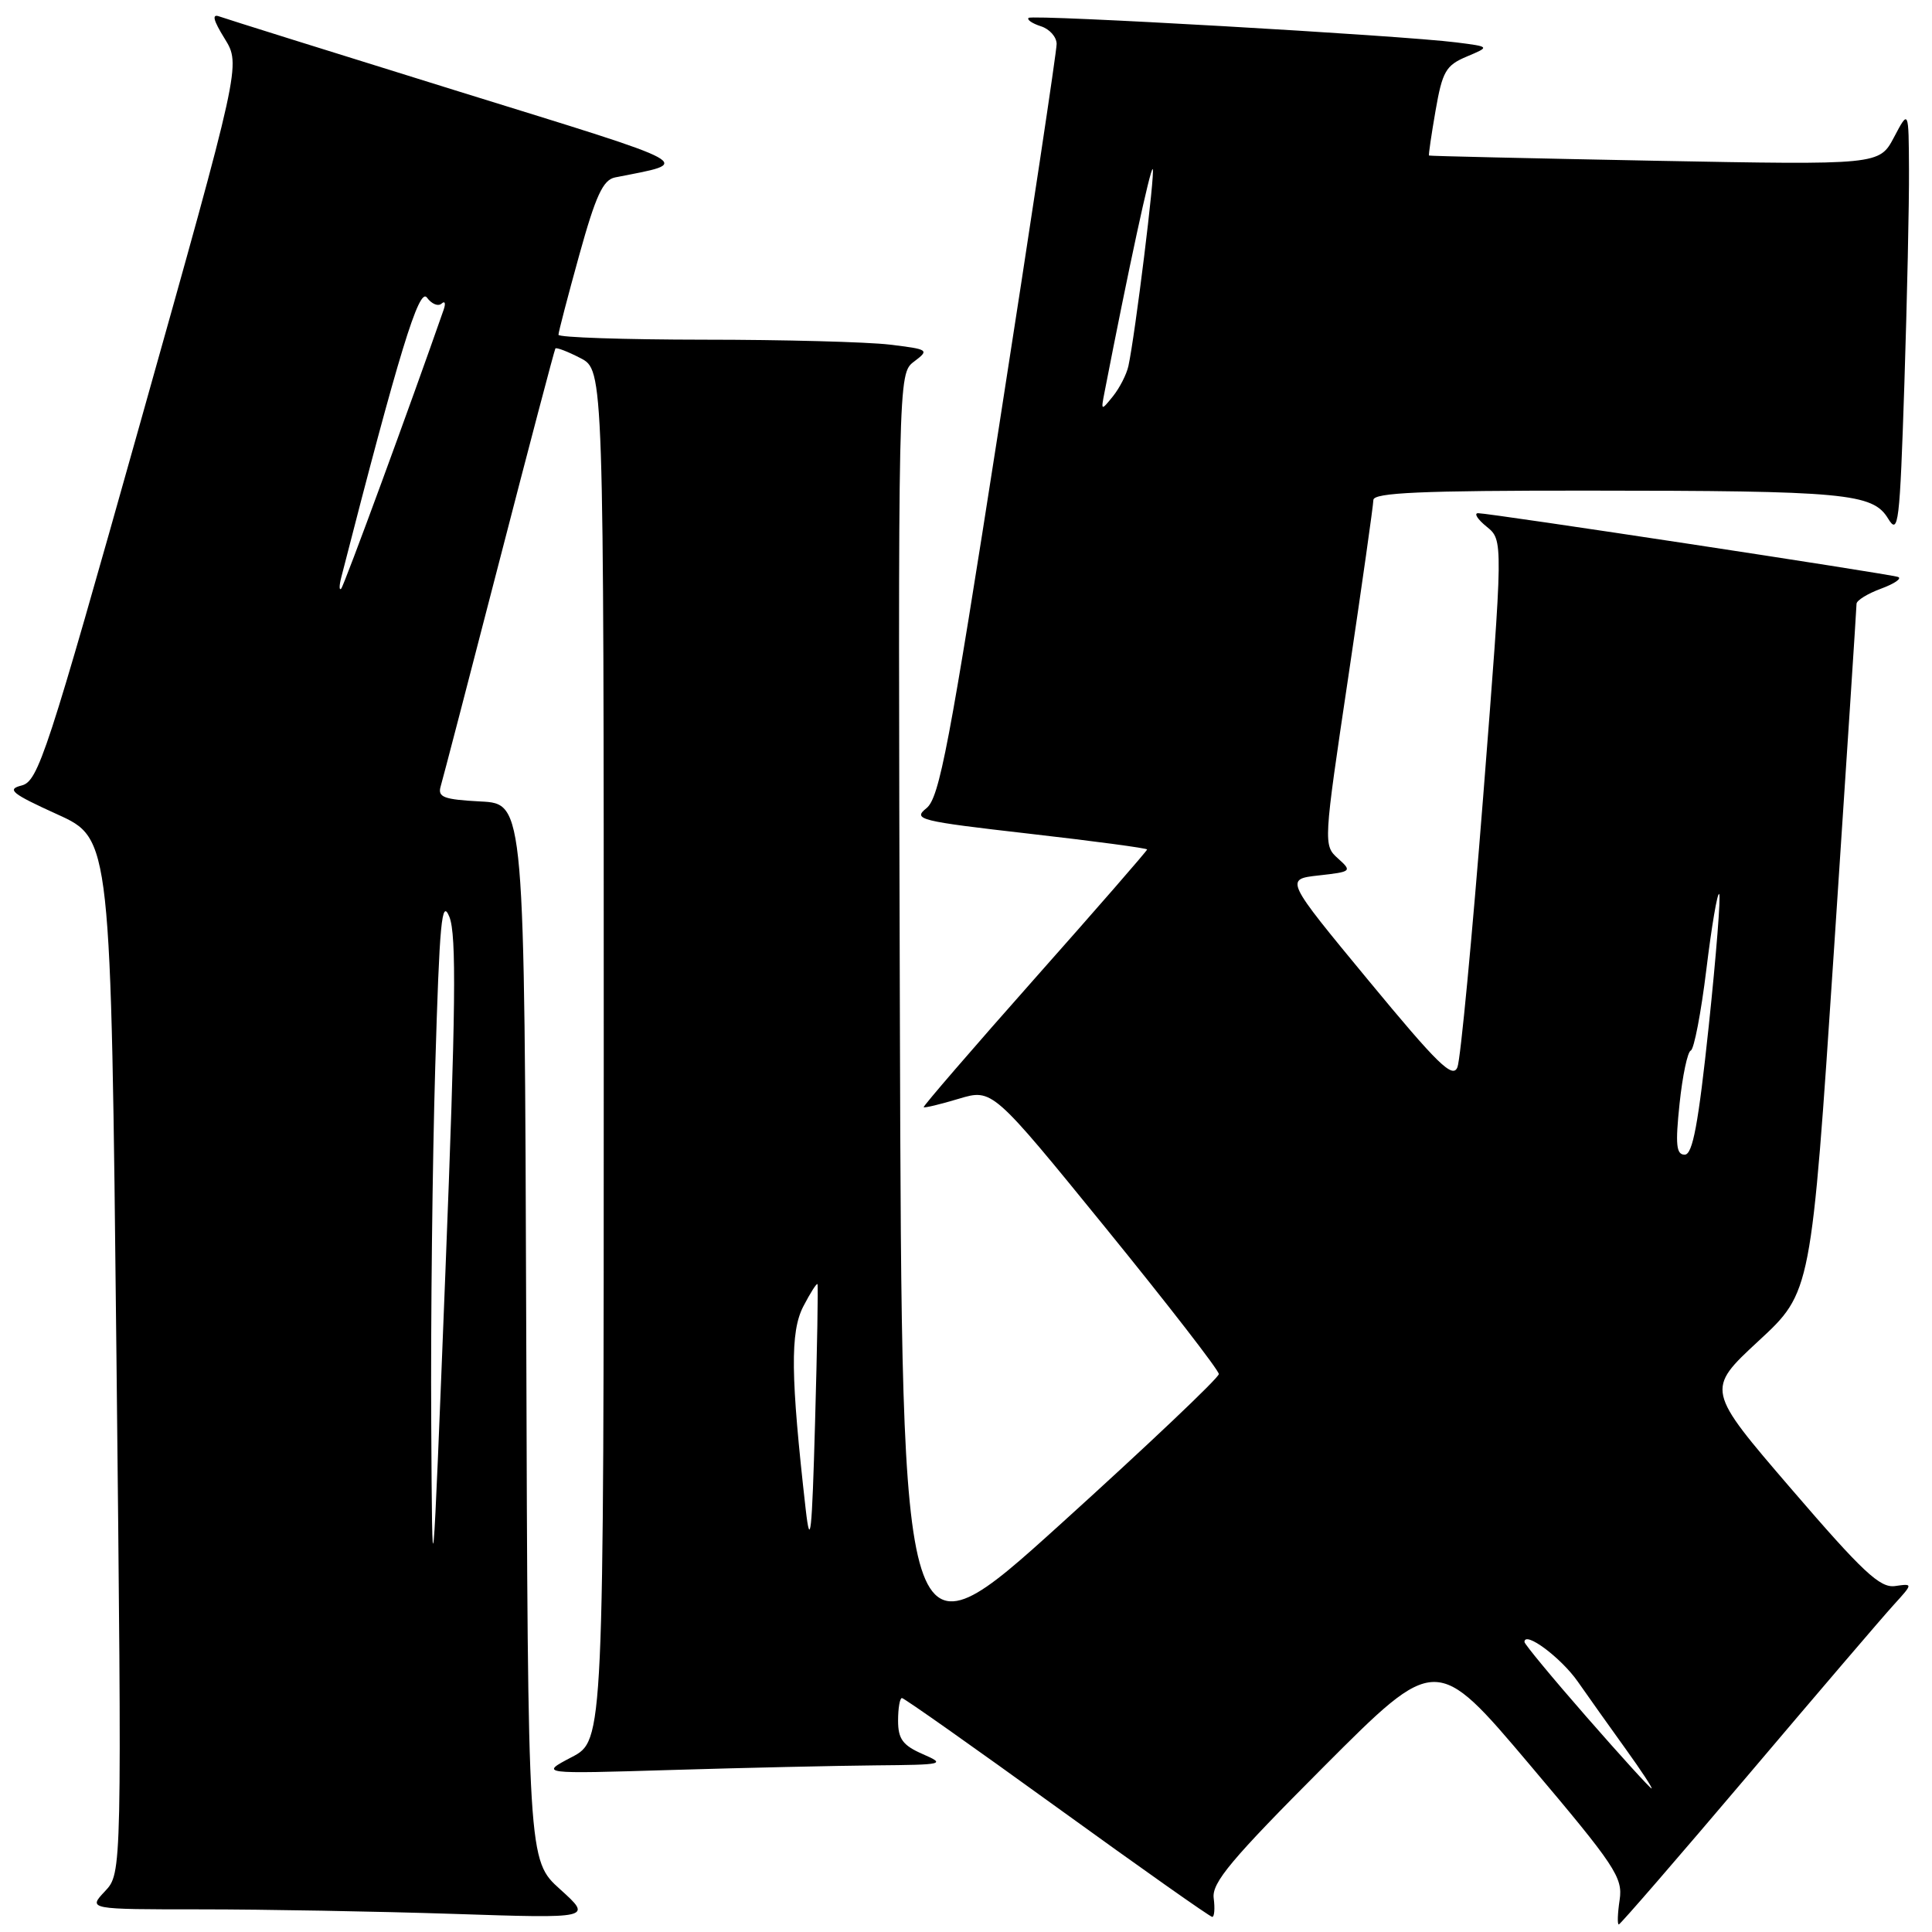 <?xml version="1.0" encoding="UTF-8" standalone="no"?>
<!DOCTYPE svg PUBLIC "-//W3C//DTD SVG 1.1//EN" "http://www.w3.org/Graphics/SVG/1.1/DTD/svg11.dtd" >
<svg xmlns="http://www.w3.org/2000/svg" xmlns:xlink="http://www.w3.org/1999/xlink" version="1.1" viewBox="0 0 256 256">
 <g >
 <path fill="currentColor"
d=" M 231.60 235.25 C 240.80 224.39 249.49 214.22 250.92 212.66 C 253.50 209.82 253.50 209.82 251.10 210.16 C 249.11 210.44 246.83 208.31 237.38 197.32 C 226.05 184.14 226.05 184.14 233.02 177.68 C 240.00 171.23 240.00 171.23 243.00 126.03 C 244.65 101.17 246.00 80.46 246.00 80.01 C 246.00 79.56 247.46 78.66 249.25 78.00 C 251.04 77.34 252.05 76.64 251.50 76.45 C 250.31 76.03 197.43 68.00 195.86 68.00 C 195.27 68.00 195.77 68.80 196.99 69.79 C 199.19 71.57 199.19 71.57 196.53 105.54 C 195.06 124.22 193.53 140.36 193.12 141.40 C 192.51 142.99 190.52 141.04 181.32 129.90 C 170.25 116.50 170.25 116.50 174.74 116.00 C 179.11 115.51 179.18 115.45 177.28 113.74 C 175.35 112.01 175.36 111.77 178.65 89.74 C 180.47 77.51 181.97 66.94 181.98 66.25 C 182.00 65.28 188.32 65.00 210.25 65.01 C 244.52 65.02 248.15 65.36 250.18 68.71 C 251.55 70.97 251.73 69.49 252.34 50.84 C 252.70 39.65 252.98 26.90 252.95 22.50 C 252.91 14.50 252.91 14.50 250.97 18.18 C 249.02 21.86 249.02 21.86 219.26 21.30 C 202.89 20.98 189.43 20.68 189.35 20.61 C 189.27 20.55 189.66 17.87 190.22 14.65 C 191.12 9.47 191.58 8.66 194.34 7.50 C 197.45 6.19 197.45 6.19 192.98 5.62 C 185.65 4.69 136.77 1.89 136.29 2.37 C 136.05 2.62 136.78 3.11 137.92 3.48 C 139.07 3.84 140.00 4.89 140.01 5.82 C 140.02 6.74 136.58 29.55 132.38 56.50 C 125.79 98.79 124.48 105.72 122.76 107.09 C 120.90 108.58 121.79 108.80 136.38 110.47 C 144.97 111.45 152.00 112.39 152.00 112.56 C 152.00 112.73 145.29 120.44 137.09 129.68 C 128.89 138.93 122.28 146.60 122.39 146.71 C 122.50 146.83 124.60 146.33 127.05 145.59 C 131.50 144.26 131.50 144.26 146.50 162.70 C 154.75 172.85 161.50 181.56 161.50 182.07 C 161.50 182.57 152.05 191.53 140.50 201.98 C 119.50 220.97 119.50 220.97 119.24 135.24 C 118.99 49.52 118.99 49.52 121.12 47.91 C 123.17 46.36 123.07 46.29 117.87 45.66 C 114.92 45.31 103.84 45.01 93.25 45.01 C 82.66 45.00 74.00 44.71 74.00 44.36 C 74.00 44.01 75.24 39.26 76.75 33.81 C 78.94 25.92 79.90 23.83 81.50 23.51 C 91.85 21.45 93.13 22.15 60.76 12.11 C 44.12 6.94 29.85 2.47 29.06 2.18 C 28.04 1.80 28.25 2.67 29.77 5.12 C 31.92 8.61 31.92 8.61 18.58 56.04 C 6.23 99.97 5.07 103.52 2.87 104.08 C 0.84 104.59 1.53 105.15 7.60 107.91 C 14.70 111.13 14.70 111.13 15.43 179.67 C 16.16 248.20 16.16 248.20 13.91 250.60 C 11.65 253.00 11.65 253.00 26.67 253.00 C 34.92 253.00 49.96 253.27 60.09 253.60 C 78.50 254.21 78.50 254.21 74.23 250.35 C 69.95 246.50 69.95 246.50 69.73 176.50 C 69.50 106.50 69.50 106.50 63.70 106.20 C 58.79 105.94 57.97 105.64 58.39 104.20 C 58.67 103.26 62.15 89.90 66.13 74.50 C 70.11 59.10 73.47 46.35 73.59 46.18 C 73.71 46.00 75.21 46.57 76.91 47.45 C 80.00 49.05 80.00 49.05 80.00 139.83 C 80.00 230.61 80.00 230.61 75.75 232.83 C 71.50 235.06 71.50 235.06 89.00 234.53 C 98.62 234.24 110.78 233.97 116.00 233.92 C 125.10 233.84 125.36 233.78 122.25 232.42 C 119.62 231.27 119.00 230.42 119.00 228.00 C 119.00 226.35 119.23 225.00 119.51 225.00 C 119.80 225.00 129.05 231.53 140.07 239.50 C 151.09 247.47 160.34 254.00 160.63 254.00 C 160.91 254.00 161.00 252.88 160.82 251.51 C 160.56 249.47 163.13 246.40 175.40 234.10 C 190.30 219.17 190.30 219.17 202.70 233.84 C 214.03 247.24 215.06 248.78 214.61 251.75 C 214.34 253.54 214.29 255.00 214.50 255.00 C 214.70 255.00 222.39 246.11 231.60 235.25 Z  M 210.25 227.53 C 205.71 222.34 202.00 217.85 202.00 217.57 C 202.00 216.04 206.85 219.65 209.07 222.83 C 210.48 224.85 213.33 228.86 215.41 231.75 C 217.49 234.64 219.03 236.99 218.84 236.98 C 218.65 236.97 214.79 232.72 210.25 227.53 Z  M 57.14 188.41 C 57.06 175.16 57.30 154.01 57.67 141.41 C 58.24 122.09 58.53 118.97 59.55 121.50 C 60.50 123.87 60.39 133.77 59.02 168.50 C 57.28 212.50 57.28 212.50 57.14 188.41 Z  M 106.76 200.00 C 104.76 182.35 104.69 176.51 106.44 173.11 C 107.38 171.30 108.23 169.97 108.32 170.16 C 108.42 170.35 108.28 178.60 108.00 188.50 C 107.59 203.26 107.37 205.33 106.76 200.00 Z  M 222.55 146.25 C 222.94 142.54 223.61 139.36 224.04 139.20 C 224.47 139.03 225.40 134.20 226.10 128.47 C 226.80 122.73 227.56 118.23 227.80 118.46 C 228.03 118.70 227.41 126.56 226.42 135.94 C 225.04 148.95 224.29 153.00 223.23 153.00 C 222.11 153.00 221.98 151.68 222.55 146.25 Z  M 45.22 76.50 C 52.86 46.74 55.53 38.01 56.57 39.43 C 57.19 40.28 58.06 40.64 58.51 40.23 C 58.95 39.83 59.08 40.17 58.80 41.00 C 54.49 53.38 45.59 77.62 45.21 78.00 C 44.93 78.28 44.94 77.60 45.22 76.50 Z  M 146.35 52.00 C 149.51 35.73 152.45 22.12 152.74 22.41 C 153.09 22.75 150.42 44.34 149.52 48.50 C 149.28 49.60 148.36 51.40 147.48 52.50 C 145.90 54.46 145.87 54.45 146.35 52.00 Z "/>
</g>
</svg>